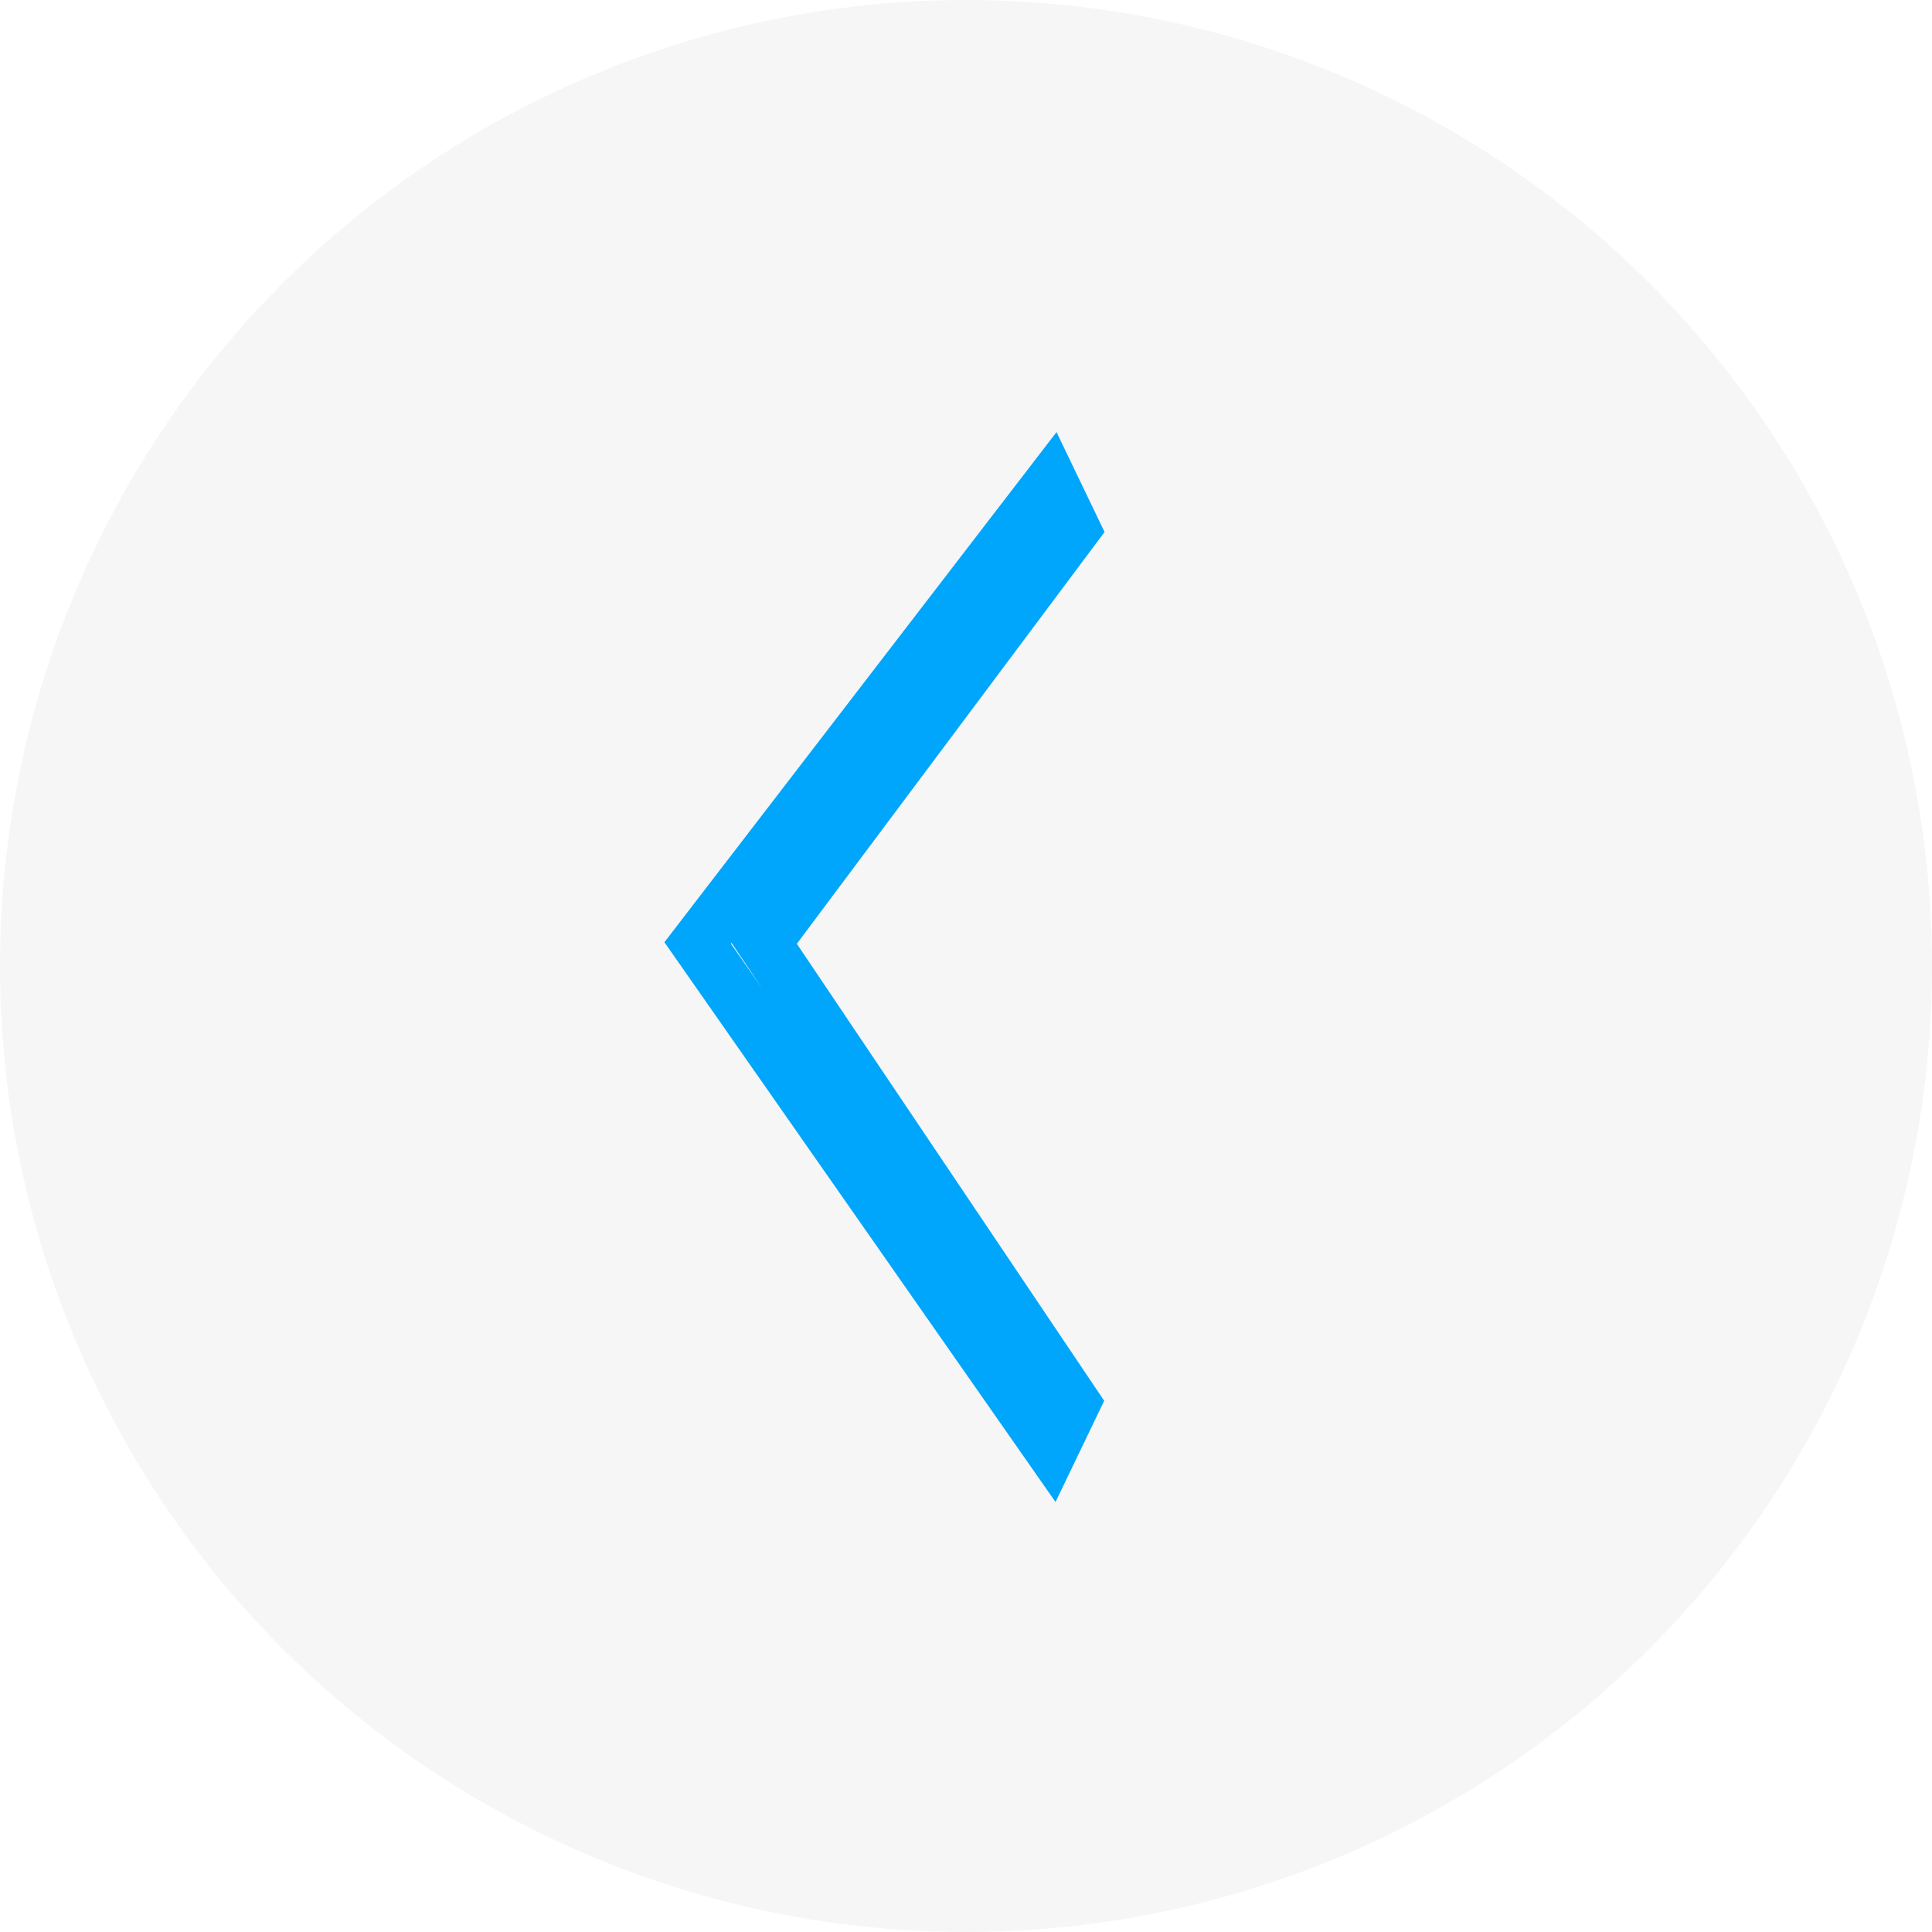 <svg width="36" height="36" viewBox="0 0 36 36" fill="none" xmlns="http://www.w3.org/2000/svg">
<circle cx="18" cy="18" r="18" fill="#C4C4C4" fill-opacity="0.15"/>
<path d="M13.823 16.714L19.588 9M19.588 9L20 9.857L14.235 17.571L20 26.143L19.588 27L13 17.571L19.588 9Z" stroke="#00A6FB"/>
</svg>
